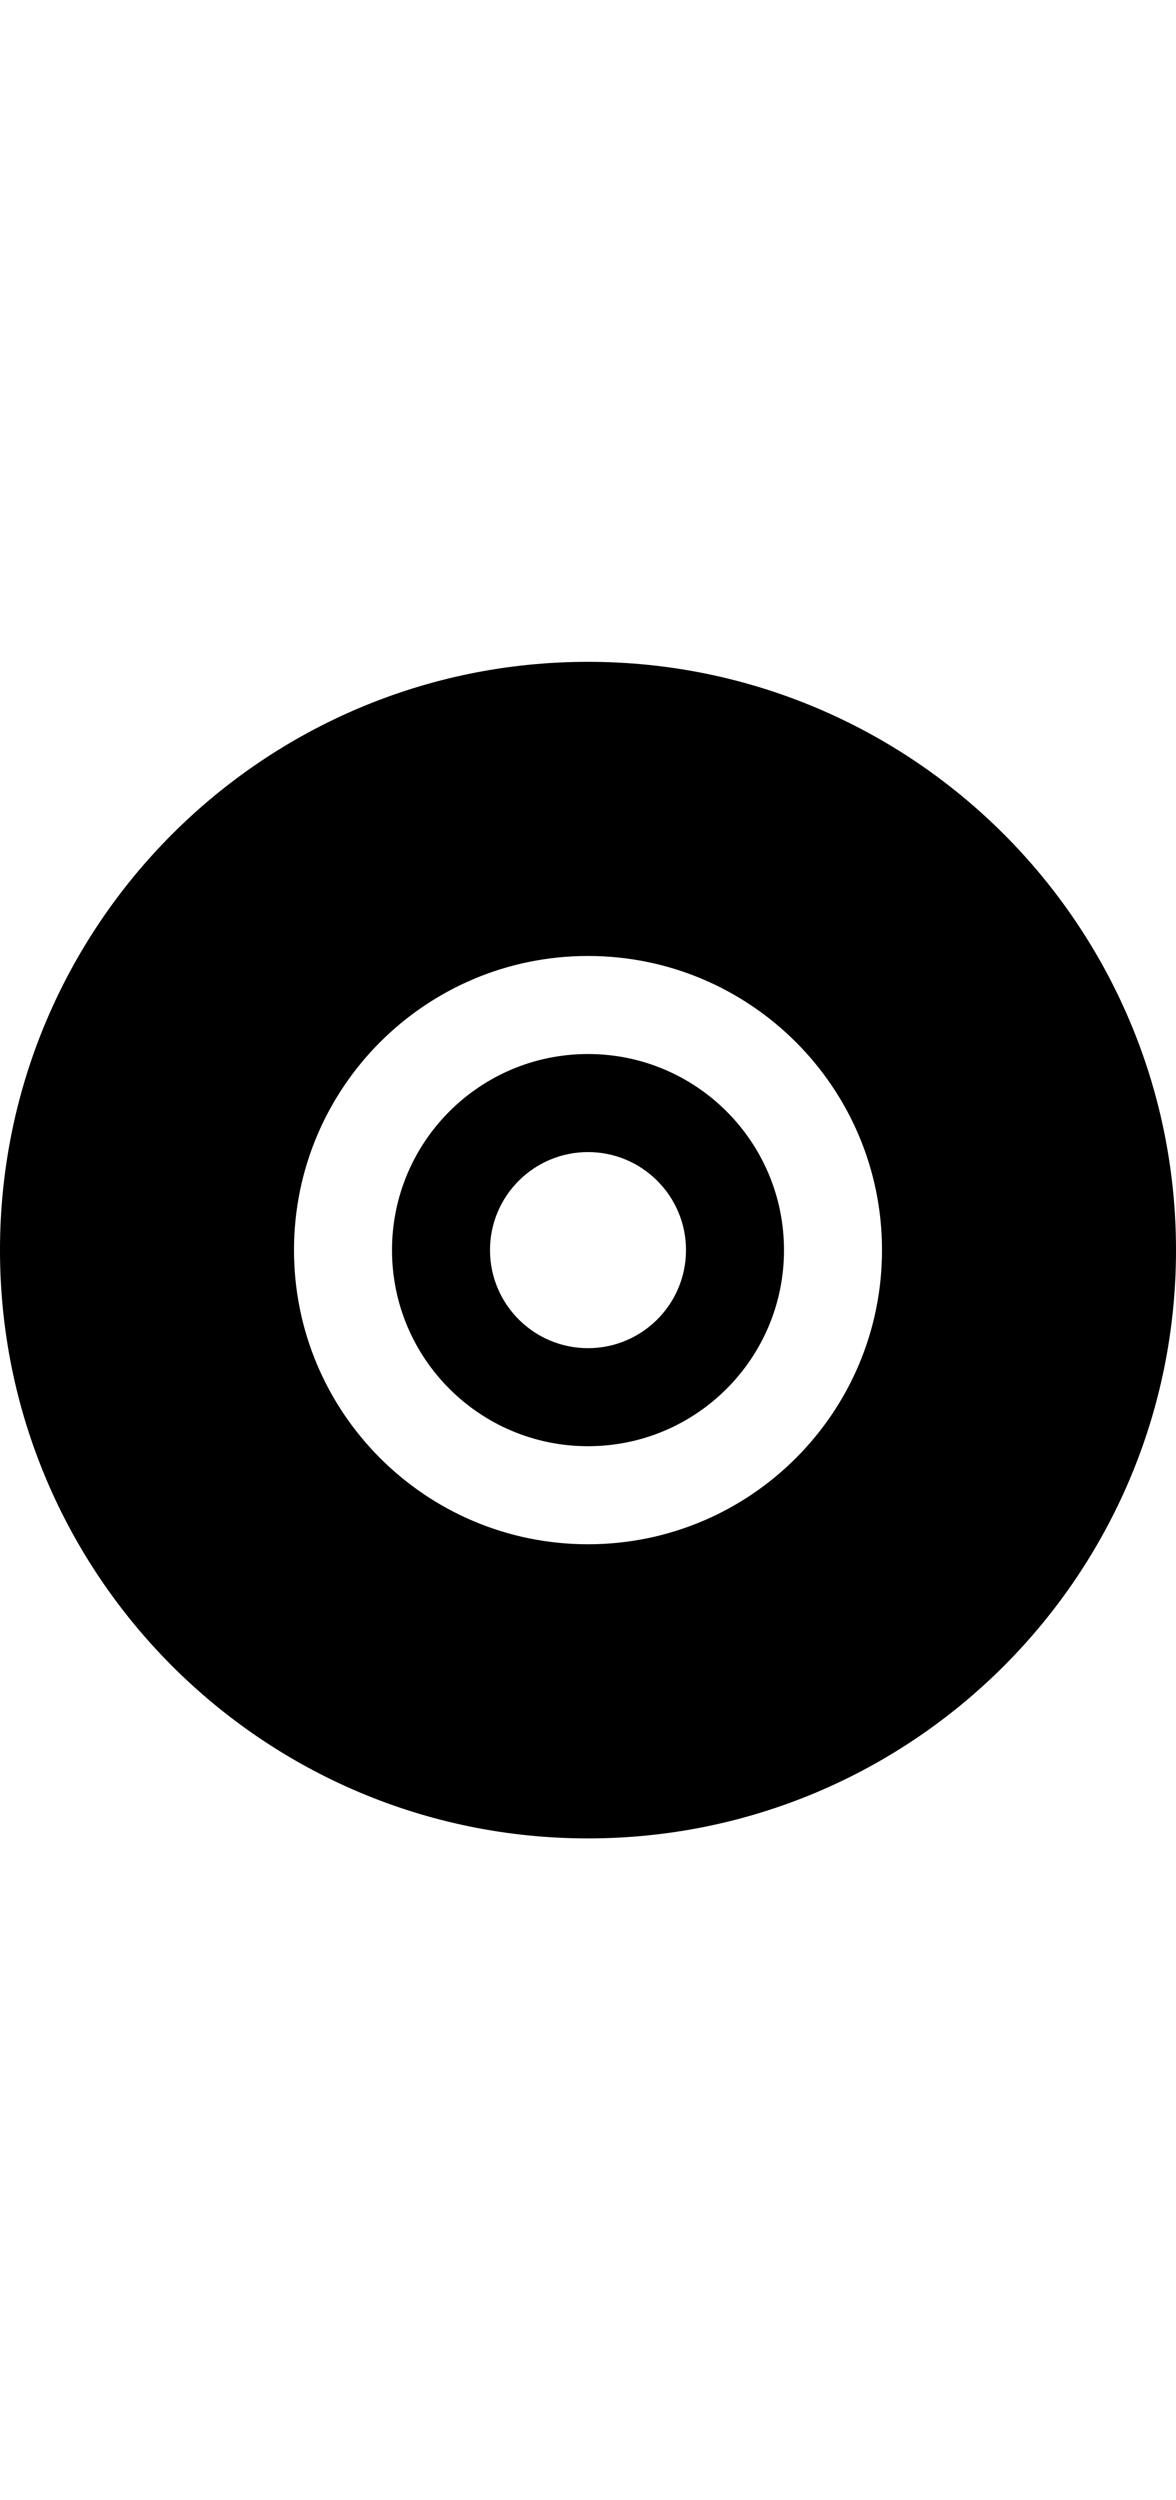 <svg class="svg-icon svg-icon-album" height="34" width="16" viewBox="0 0 12 12" aria-hidden="true">
    <g>
        <path d="M6,12 C2.686,12 0,9.314 0,6 C0,2.686 2.686,0 6,0 C9.314,0 12,2.686 12,6 C12,9.314 9.314,12 6,12 L6,12 L6,12 Z M6,3 C4.343,3 3,4.343 3,6 C3,7.657 4.343,9 6,9 C7.657,9 9,7.657 9,6 C9,4.343 7.657,3 6,3 L6,3 L6,3 Z M4,6 C4,4.895 4.895,4 6,4 C7.105,4 8,4.895 8,6 C8,7.105 7.105,8 6,8 C4.895,8 4,7.105 4,6 L4,6 Z M5,6 C5,6.552 5.448,7 6,7 C6.552,7 7,6.552 7,6 C7,5.448 6.552,5 6,5 C5.448,5 5,5.448 5,6 L5,6 Z"></path>
    </g>
</svg>